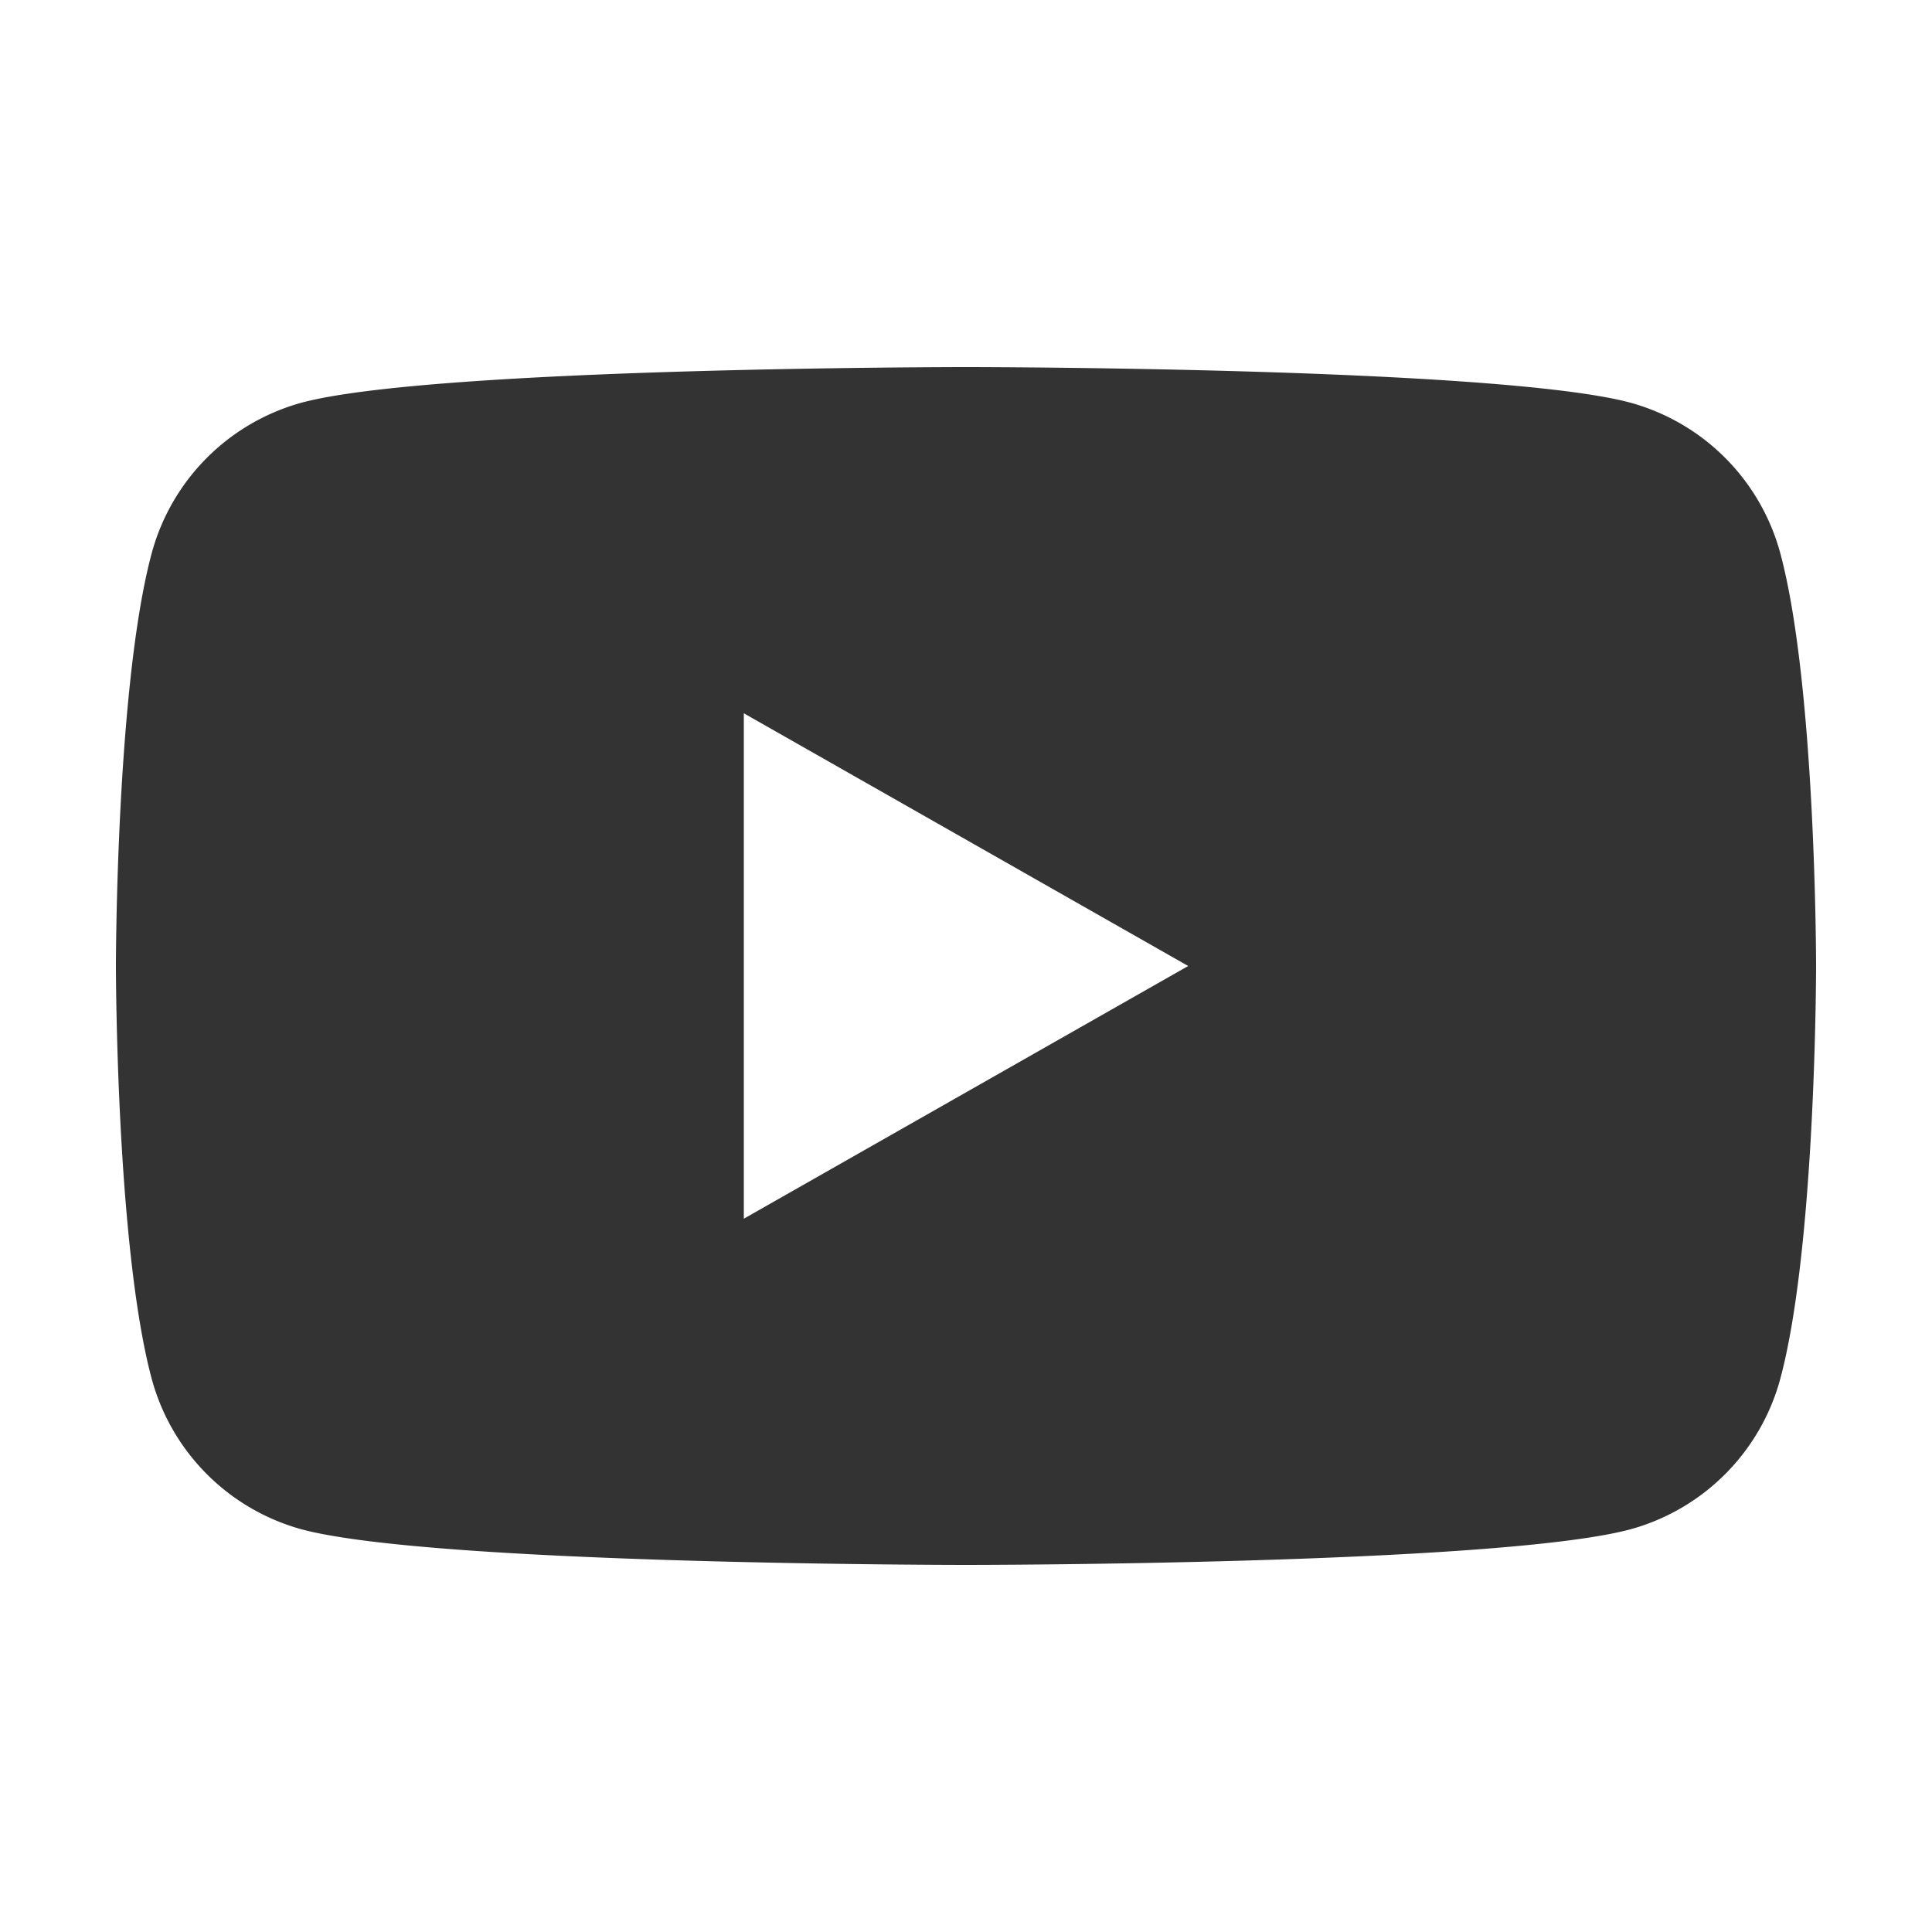 <svg id="youtube" xmlns="http://www.w3.org/2000/svg" viewBox="0 0 50 50"><rect x="0" y="0" width="50" height="50" fill="#333333" stroke="none"/><defs><style>.cls-1{fill:#fff}</style></defs><path class="cls-1" d="M0 0v50h50V0zm46.08 35.66a5.54 5.54 0 01-3.89 3.92c-3.44.92-17.19.92-17.19.92s-13.75 0-17.19-.92a5.54 5.54 0 01-3.89-3.92C3 32.2 3 25 3 25s0-7.21.92-10.66a5.54 5.54 0 013.89-3.92C11.25 9.5 25 9.5 25 9.5s13.75 0 17.19.92a5.54 5.54 0 013.89 3.92C47 17.79 47 25 47 25s0 7.2-.92 10.66z"/><path class="cls-1" d="M19.25 31.54L30.75 25l-11.5-6.54v13.08z"/></svg>